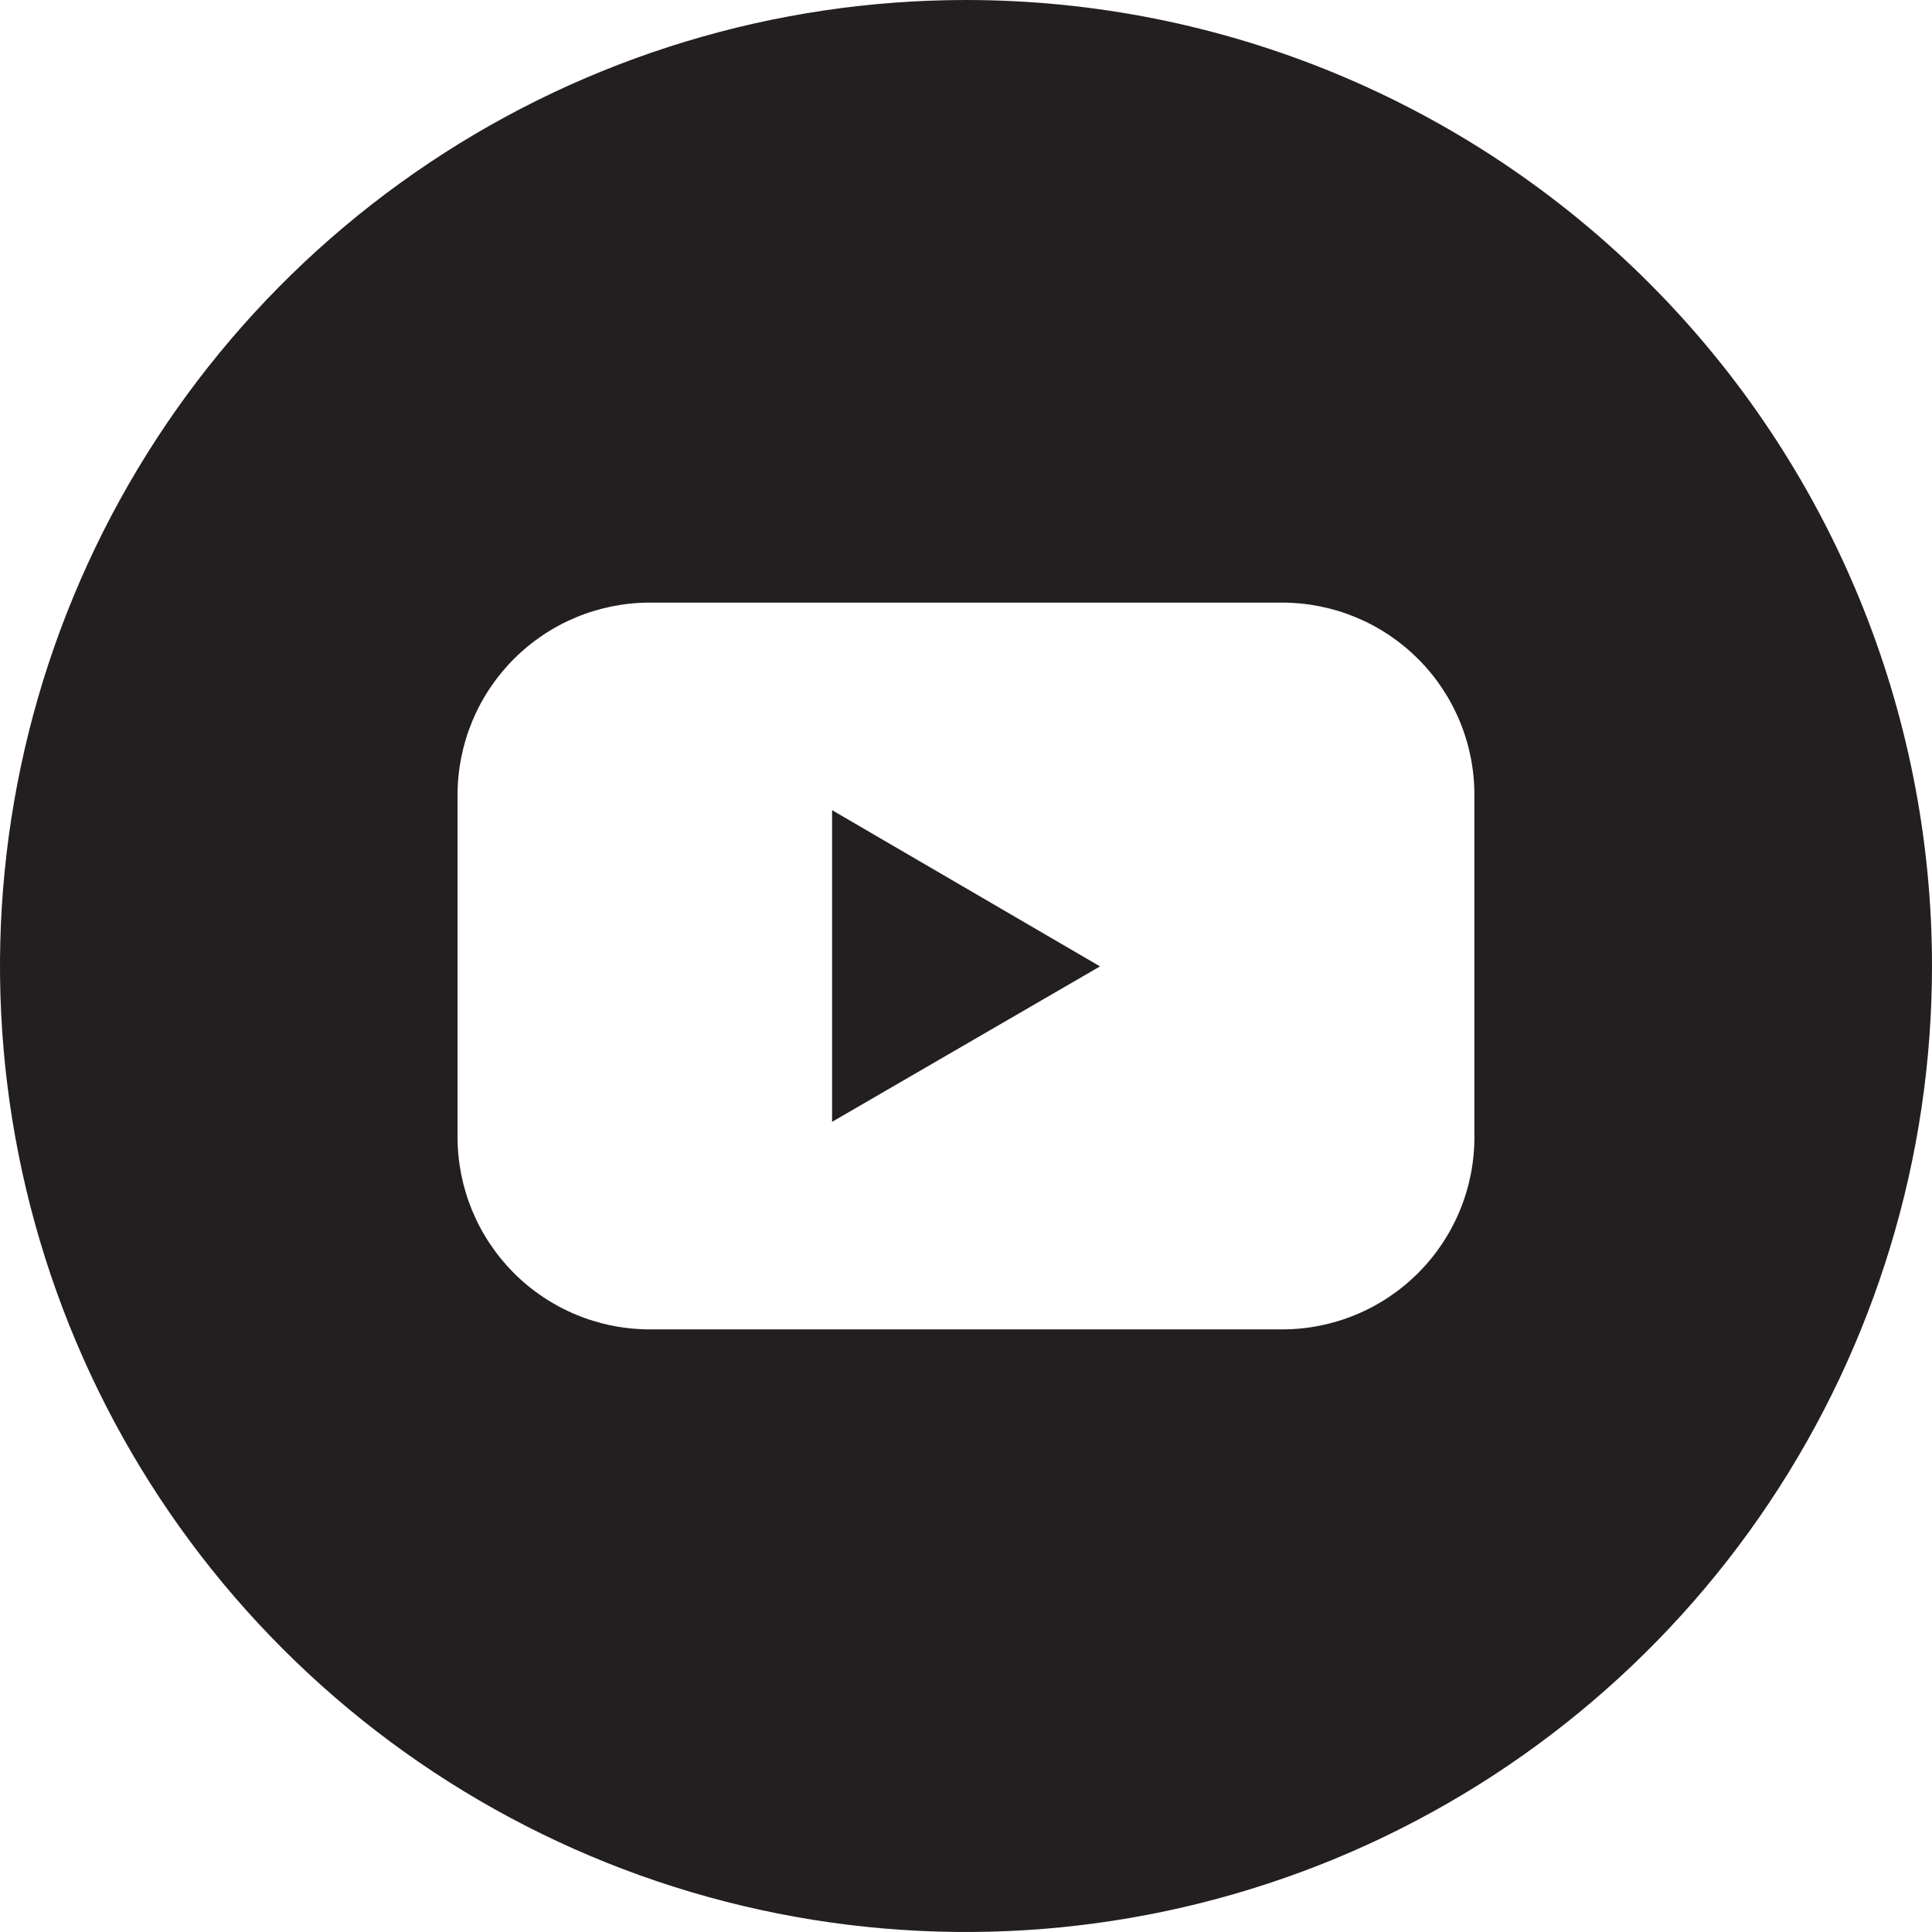 <svg width="35" height="35" viewBox="0 0 35 35" fill="none" xmlns="http://www.w3.org/2000/svg">
<path d="M15.074 20.323L19.928 17.507L15.074 14.677V20.323Z" fill="#231F20"/>
<path d="M17.5 0C14.039 0 10.655 1.026 7.778 2.949C4.9 4.872 2.657 7.605 1.332 10.803C0.008 14.001 -0.339 17.519 0.336 20.914C1.012 24.309 2.678 27.427 5.126 29.874C7.573 32.322 10.691 33.989 14.086 34.664C17.481 35.339 20.999 34.992 24.197 33.668C27.395 32.343 30.128 30.1 32.051 27.223C33.974 24.345 35 20.961 35 17.5C35 12.859 33.156 8.408 29.874 5.126C26.593 1.844 22.141 0 17.5 0ZM26.71 20.597C26.711 21.055 26.621 21.508 26.446 21.931C26.271 22.354 26.015 22.738 25.691 23.062C25.367 23.386 24.983 23.643 24.56 23.818C24.138 23.993 23.684 24.083 23.227 24.083H11.773C11.316 24.083 10.862 23.993 10.44 23.818C10.017 23.643 9.633 23.386 9.309 23.062C8.986 22.738 8.729 22.354 8.554 21.931C8.379 21.508 8.289 21.055 8.289 20.597V14.403C8.289 13.945 8.379 13.492 8.554 13.069C8.729 12.646 8.986 12.262 9.309 11.938C9.633 11.614 10.017 11.357 10.44 11.182C10.862 11.007 11.316 10.917 11.773 10.917H23.227C23.684 10.917 24.138 11.007 24.56 11.182C24.983 11.357 25.367 11.614 25.691 11.938C26.015 12.262 26.271 12.646 26.446 13.069C26.621 13.492 26.711 13.945 26.71 14.403V20.597Z" fill="#231F20"/>
</svg>
